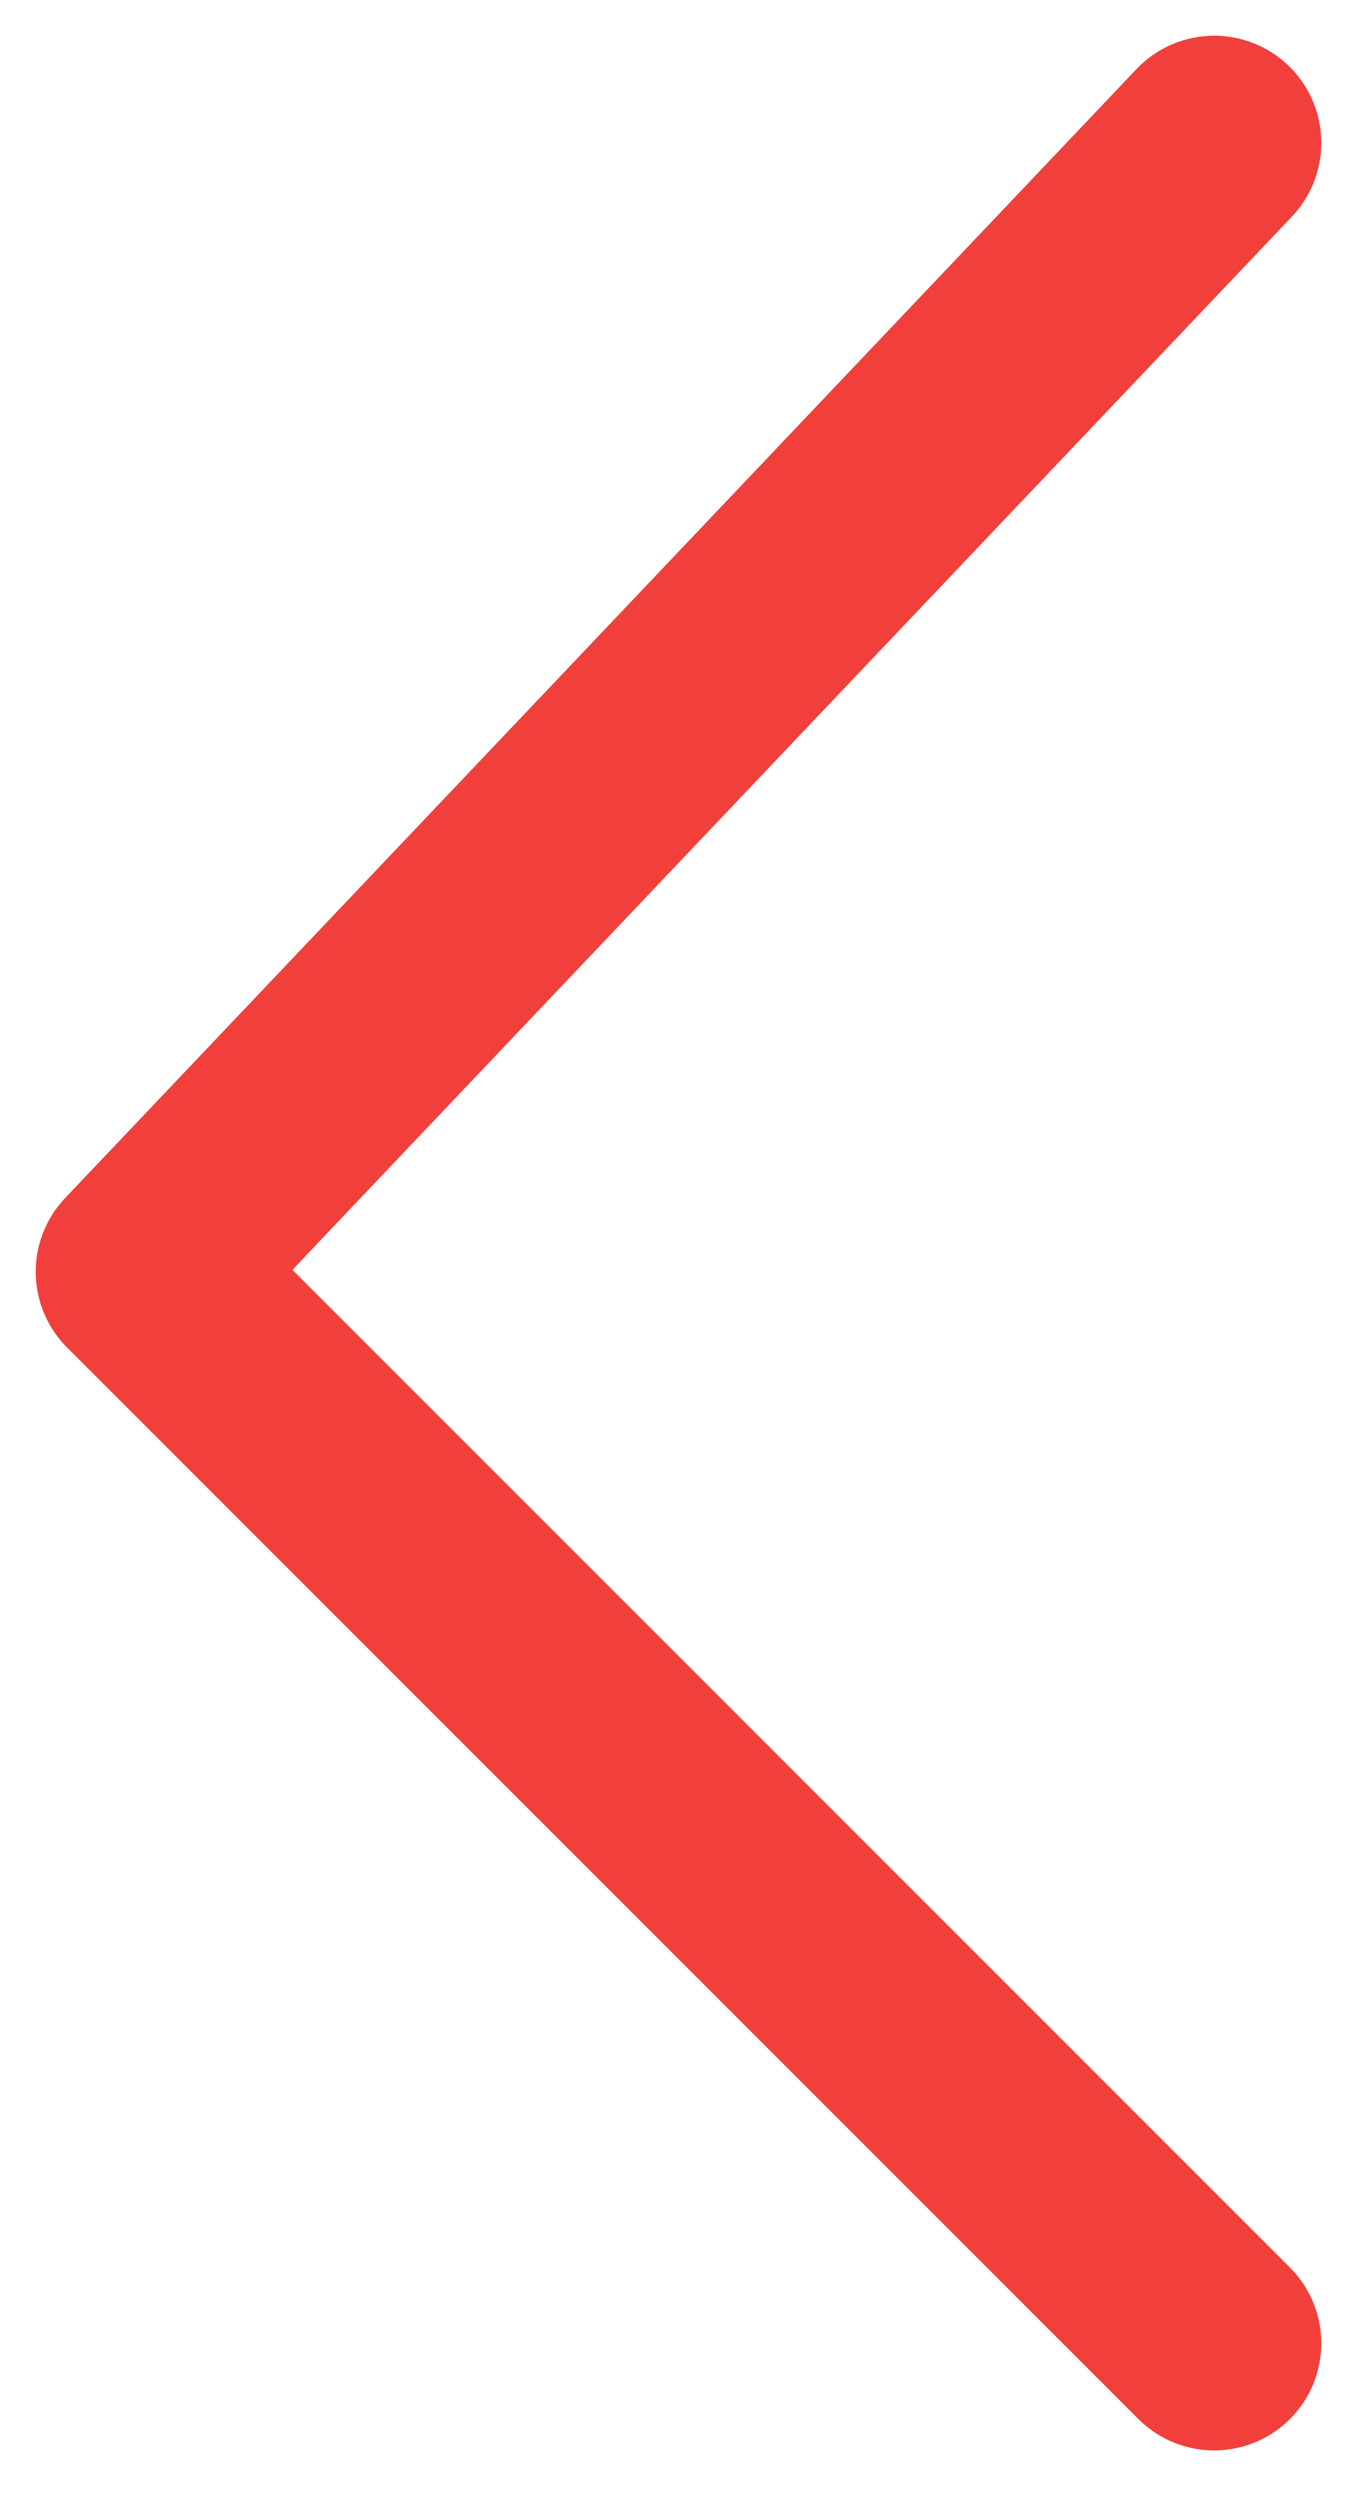 <svg width="19" height="35" viewBox="0 0 19 35" fill="none" xmlns="http://www.w3.org/2000/svg">
<path d="M17 2L2 17.804L17 32.804" stroke="#F1403B" stroke-width="3" stroke-linecap="round" stroke-linejoin="round"/>
</svg>
